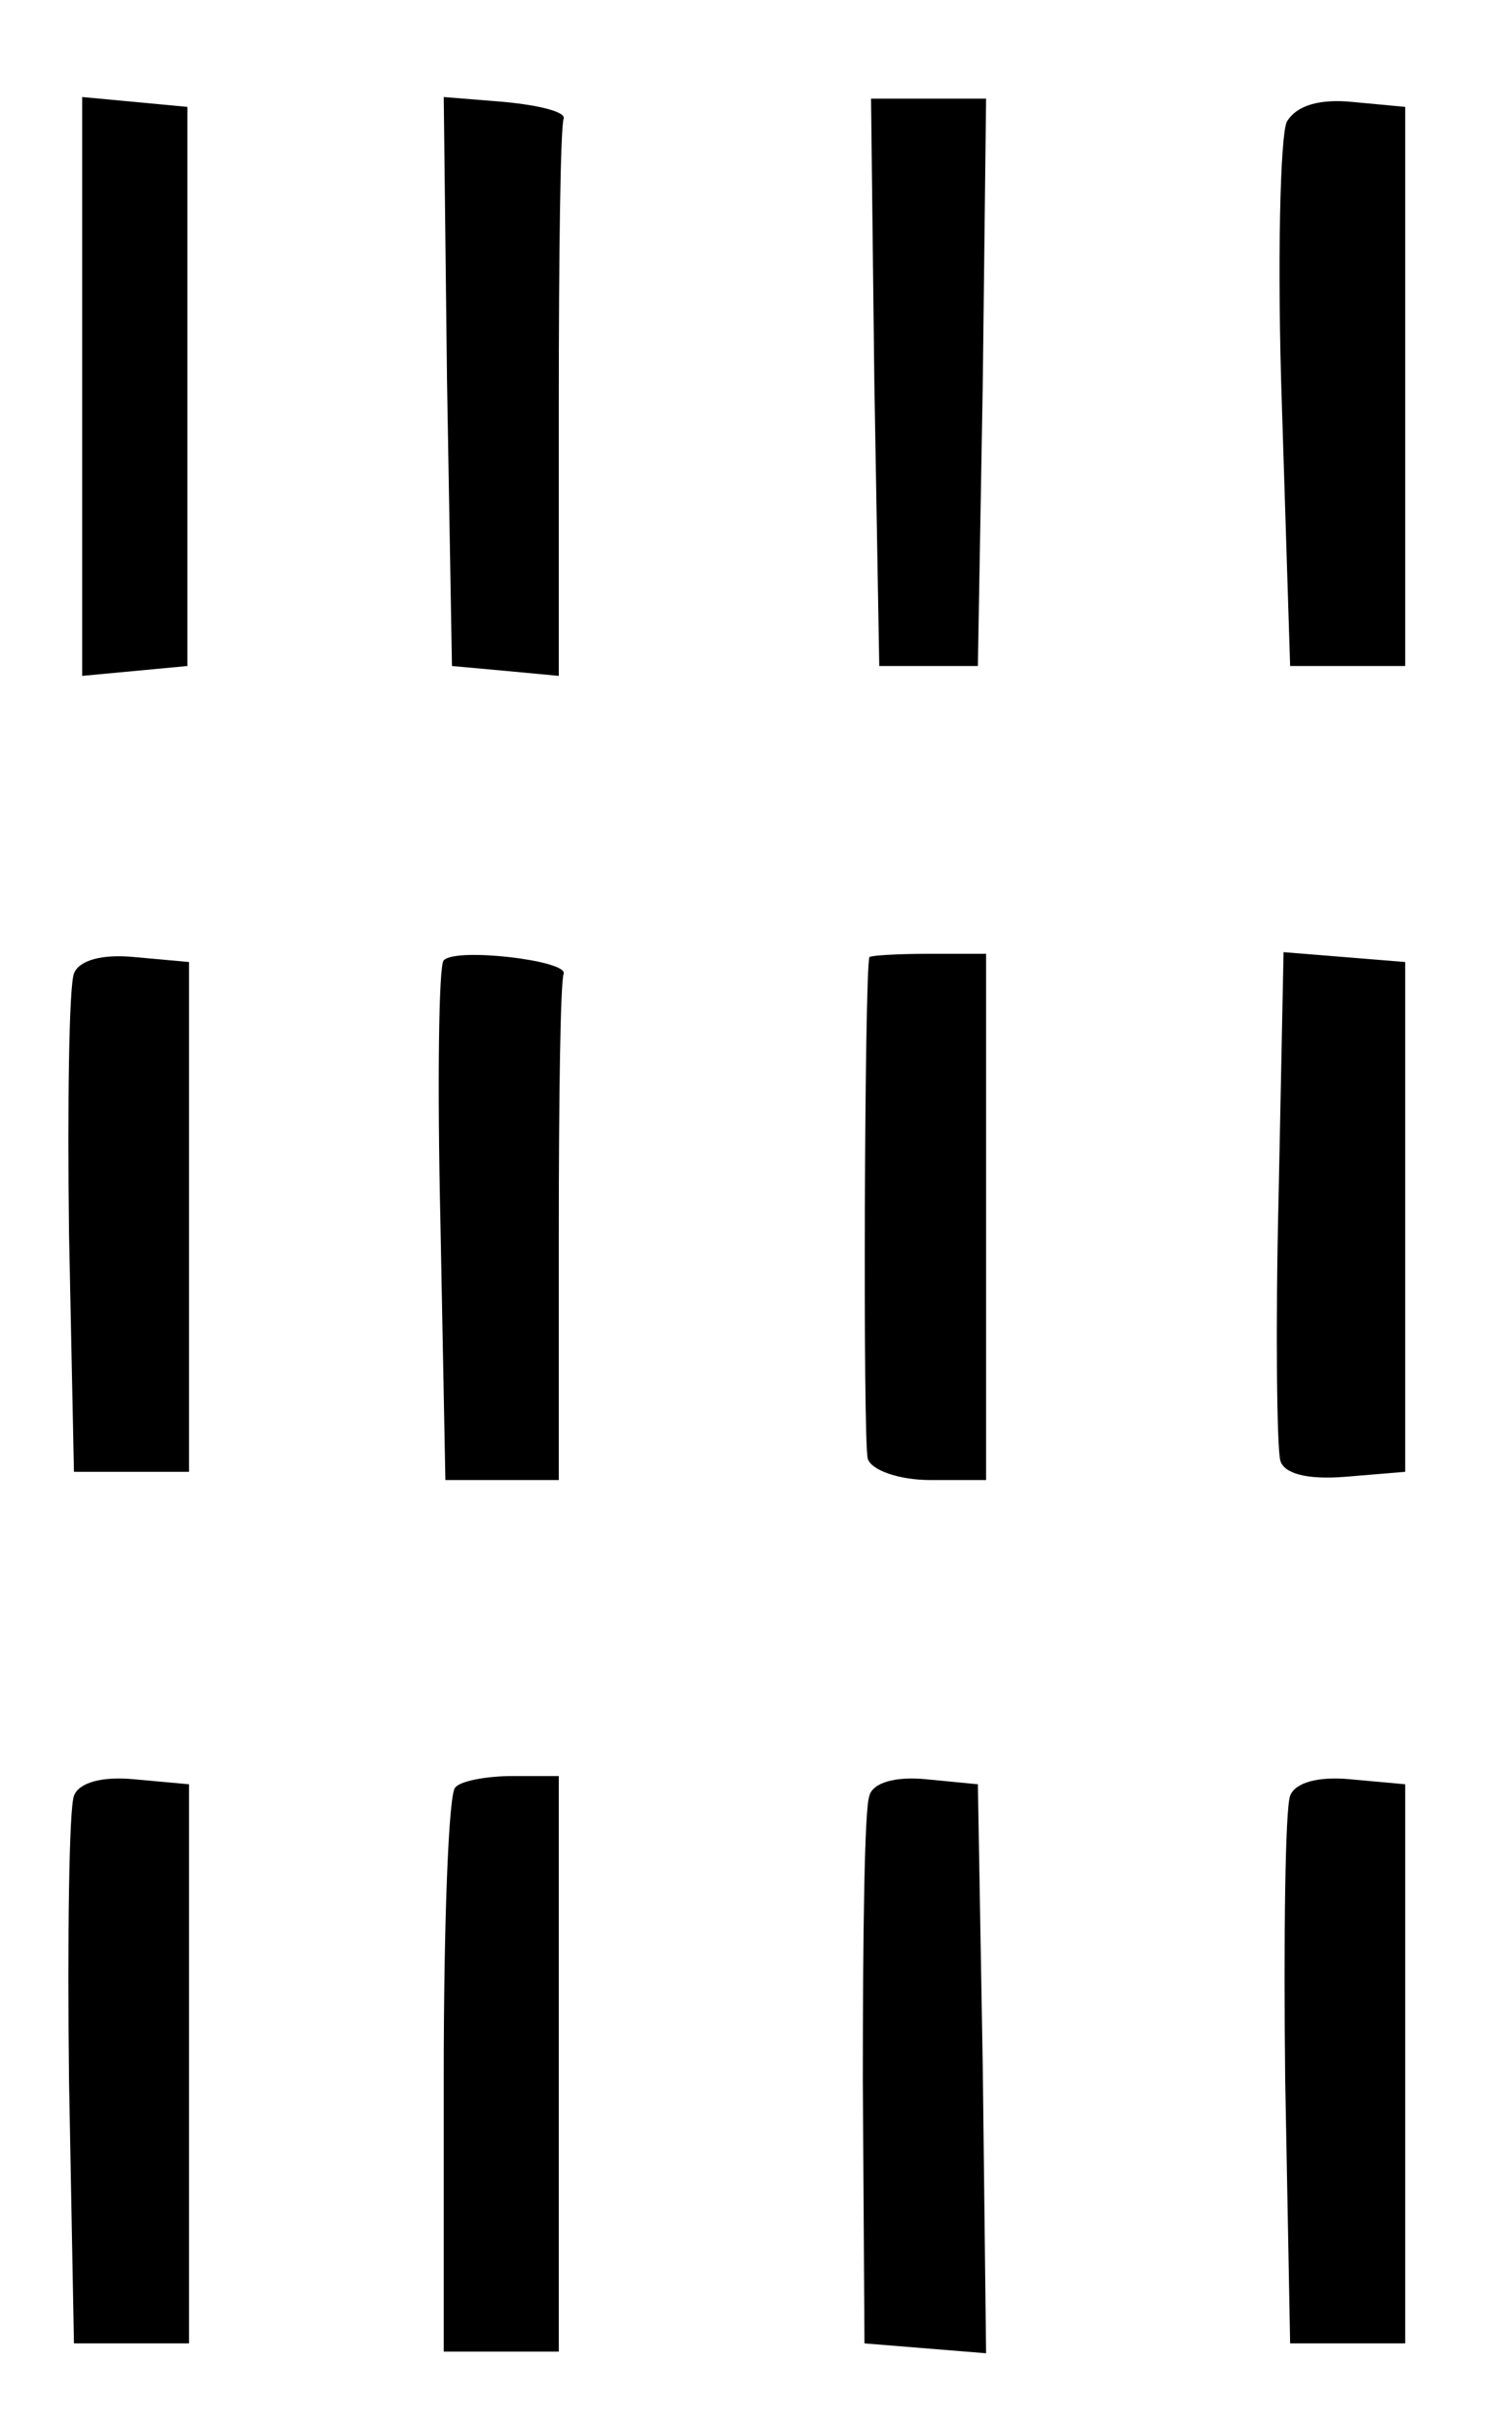<?xml version="1.0" standalone="no"?>
<!DOCTYPE svg PUBLIC "-//W3C//DTD SVG 20010904//EN"
 "http://www.w3.org/TR/2001/REC-SVG-20010904/DTD/svg10.dtd">
<svg version="1.0" xmlns="http://www.w3.org/2000/svg"
 width="92pt" height="148pt" viewBox="0 0 92 148"
 preserveAspectRatio="xMidYMid meet">
<g transform="translate(0,148) scale(0.1,-0.1)"
fill="#000000" stroke="none">
<path d="M50 1245 l0 -176 32 3 32 3 0 170 0 170 -32 3 -32 3 0 -176z"/>
<path d="M272 1248 l3 -173 33 -3 32 -3 0 165 c0 91 1 169 3 174 1 4 -15 8
-36 10 l-37 3 2 -173z"/>
<path d="M532 1248 l3 -173 30 0 30 0 3 173 2 172 -35 0 -35 0 2 -172z"/>
<path d="M783 1406 c-4 -8 -6 -86 -3 -173 l5 -158 35 0 35 0 0 170 0 170 -32
3 c-20 2 -34 -2 -40 -12z"/>
<path d="M45 888 c-3 -8 -4 -79 -3 -158 l3 -145 35 0 35 0 0 155 0 155 -33 3
c-20 2 -34 -2 -37 -10z"/>
<path d="M270 896 c-3 -2 -4 -74 -2 -160 l3 -156 34 0 35 0 0 150 c0 83 1 153
3 158 2 8 -66 16 -73 8z"/>
<path d="M529 898 c-3 -9 -4 -295 -1 -305 2 -7 19 -13 38 -13 l34 0 0 160 0
160 -35 0 c-19 0 -35 -1 -36 -2z"/>
<path d="M778 753 c-2 -81 -1 -154 1 -161 2 -8 16 -12 40 -10 l36 3 0 155 0
155 -37 3 -37 3 -3 -148z"/>
<path d="M45 388 c-3 -8 -4 -86 -3 -173 l3 -160 35 0 35 0 0 170 0 170 -33 3
c-20 2 -34 -2 -37 -10z"/>
<path d="M277 393 c-4 -3 -7 -82 -7 -175 l0 -168 35 0 35 0 0 175 0 175 -28 0
c-16 0 -32 -3 -35 -7z"/>
<path d="M529 388 c-3 -7 -4 -85 -4 -173 l1 -160 37 -3 37 -3 -2 173 -3 173
-31 3 c-19 2 -33 -2 -35 -10z"/>
<path d="M785 388 c-3 -8 -4 -86 -3 -173 l3 -160 35 0 35 0 0 170 0 170 -33 3
c-20 2 -34 -2 -37 -10z"/>
</g>
</svg>
